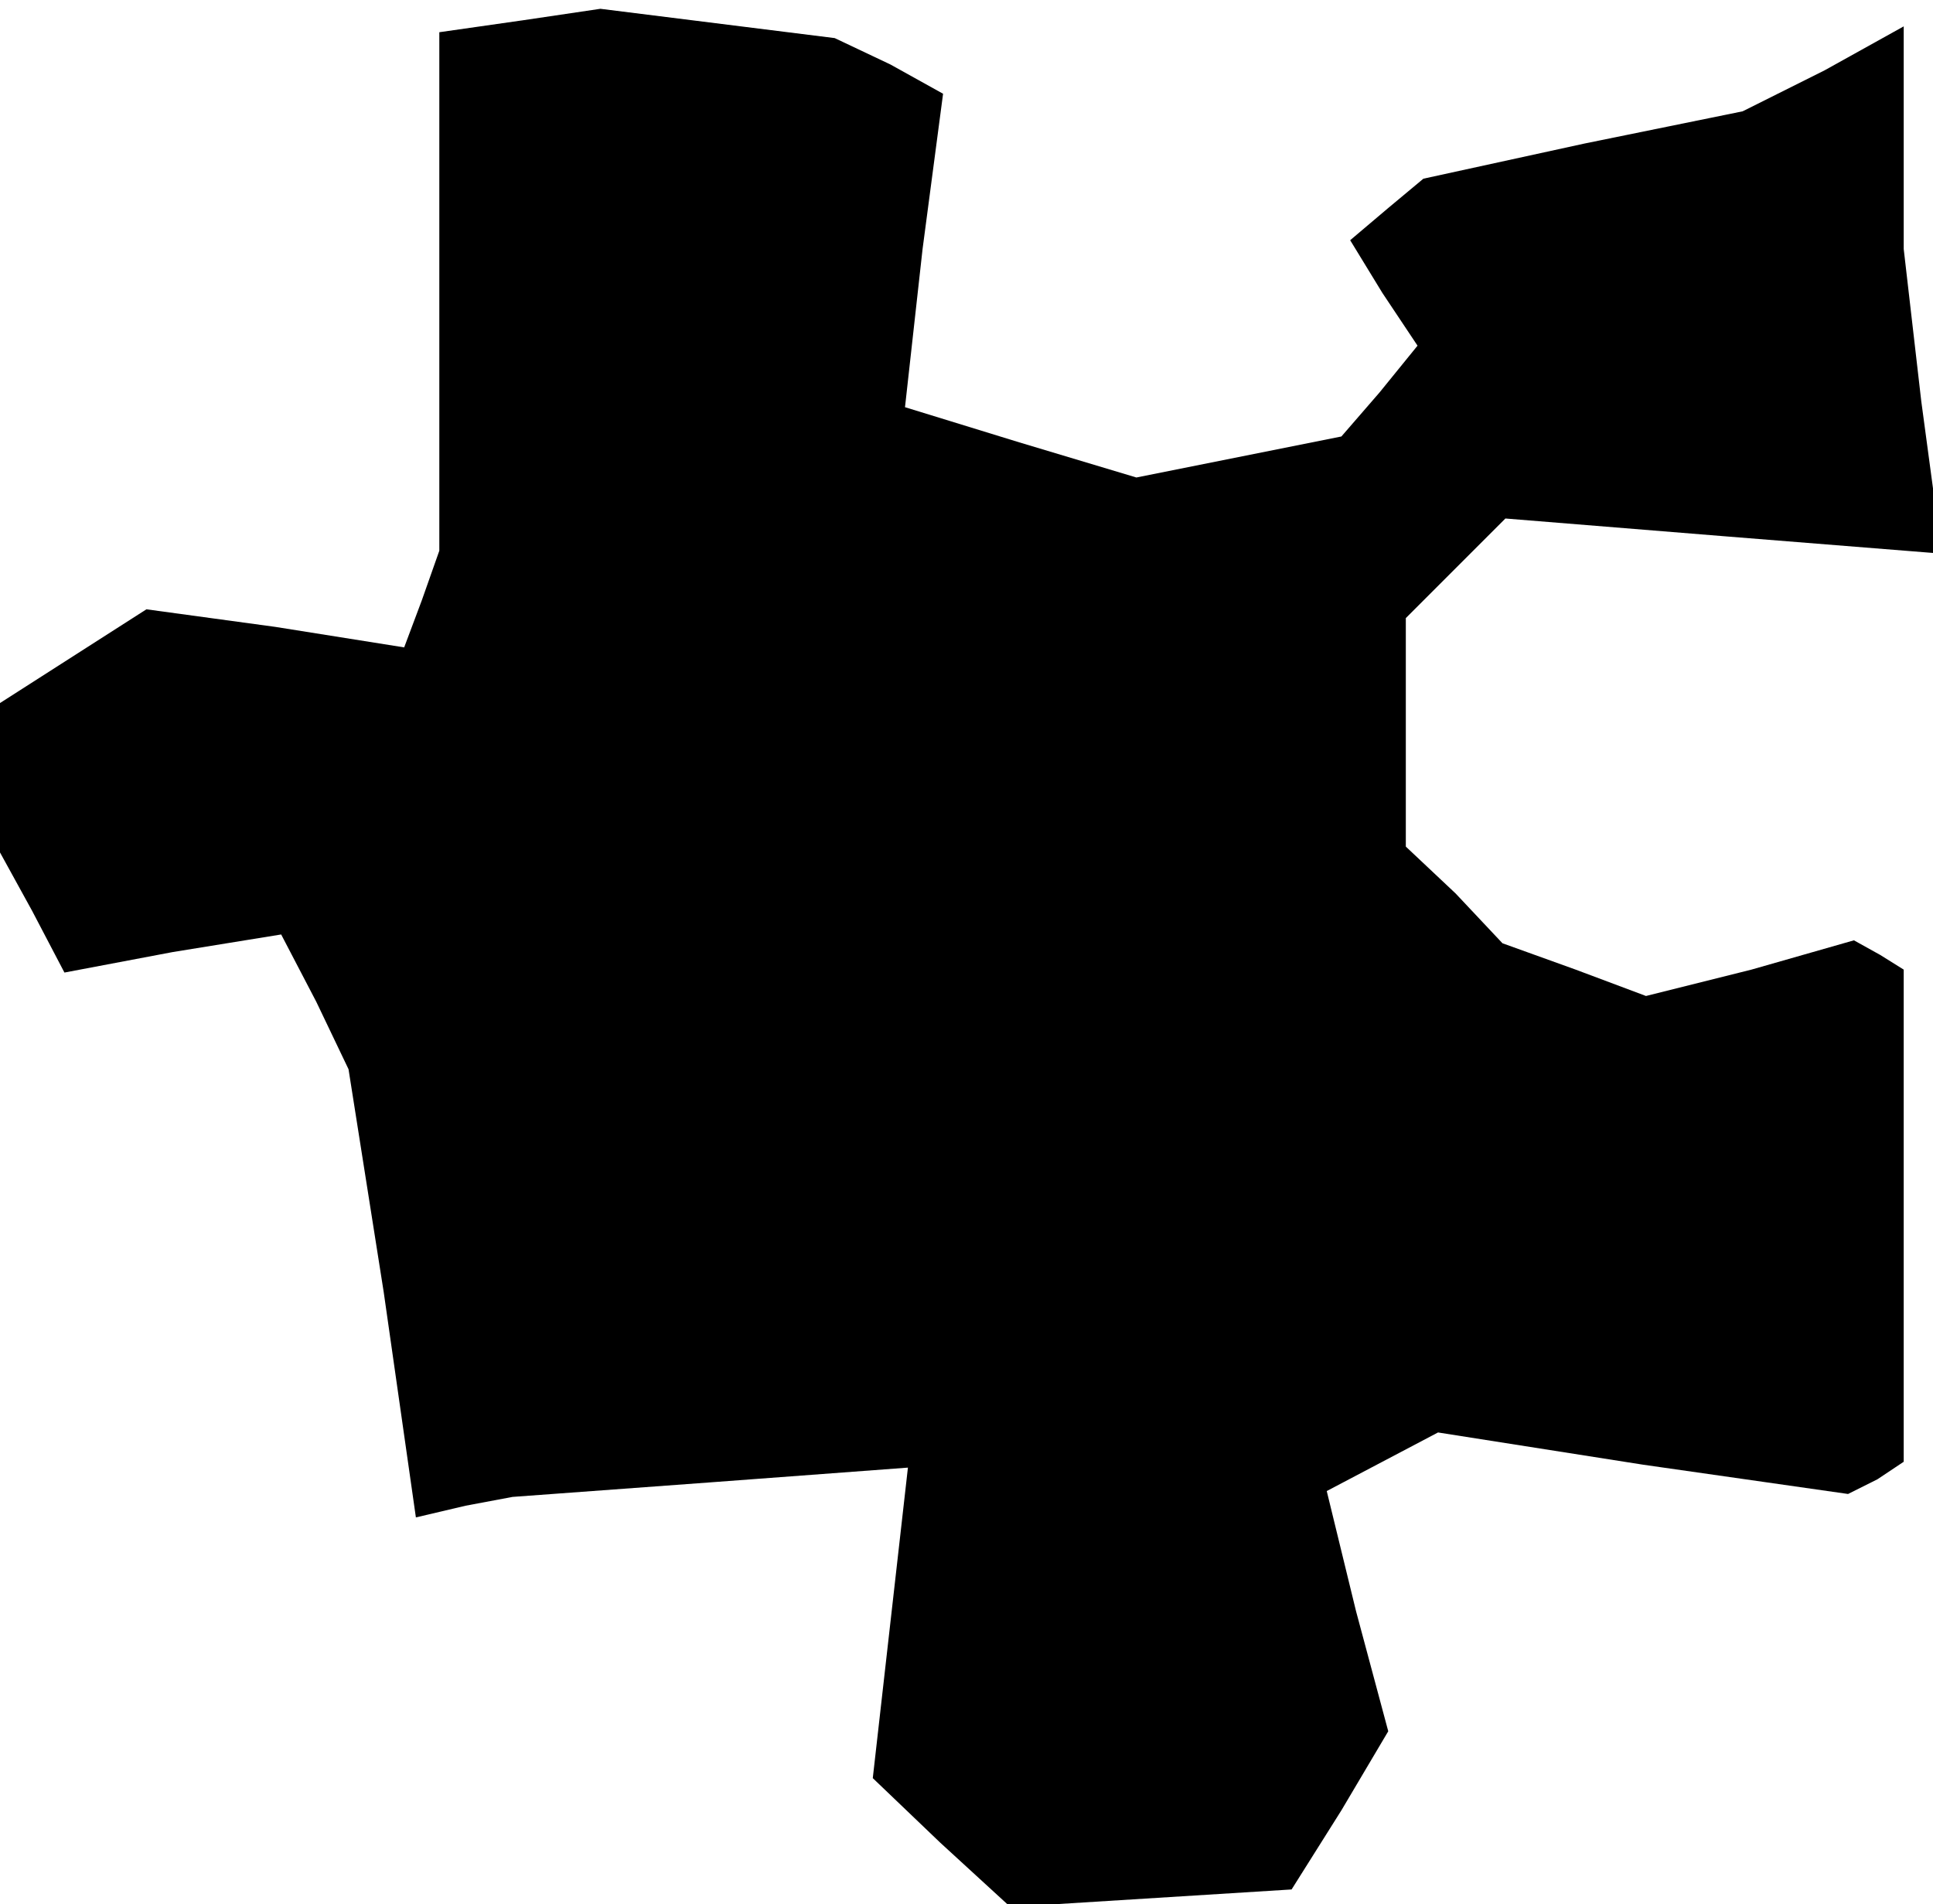 <?xml version="1.0" standalone="no"?>
<!DOCTYPE svg PUBLIC "-//W3C//DTD SVG 20010904//EN"
 "http://www.w3.org/TR/2001/REC-SVG-20010904/DTD/svg10.dtd">
<svg version="1.0" xmlns="http://www.w3.org/2000/svg"
 width="66pt" height="65pt" viewBox="0 0 66 65"
 preserveAspectRatio="xMidYMid meet">
<g transform="translate(0,65) scale(0.1,-0.1)"
fill="#000000" stroke="none">
<path d="M178 643 l-28 -4 0 -89 0 -88 -6 -17 -6 -16 -44 7 -44 6 -25 -16 -25
-16 0 -26 0 -25 11 -20 11 -21 37 7 37 6 12 -23 11 -23 12 -76 11 -77 17 4 16
3 68 5 67 5 -6 -53 -6 -53 23 -22 24 -22 48 3 48 3 17 27 16 27 -11 41 -10 41
19 10 19 10 70 -11 70 -10 10 5 9 6 0 84 0 84 -8 5 -9 5 -35 -10 -36 -9 -24 9
-25 9 -16 17 -17 16 0 39 0 39 17 17 17 17 74 -6 75 -6 -7 52 -6 52 0 38 0 38
-27 -15 -28 -14 -54 -11 -55 -12 -12 -10 -13 -11 11 -18 12 -18 -13 -16 -13
-15 -35 -7 -35 -7 -40 12 -39 12 6 54 7 53 -18 10 -19 9 -40 5 -40 5 -27 -4z"/>
</g>
</svg>
